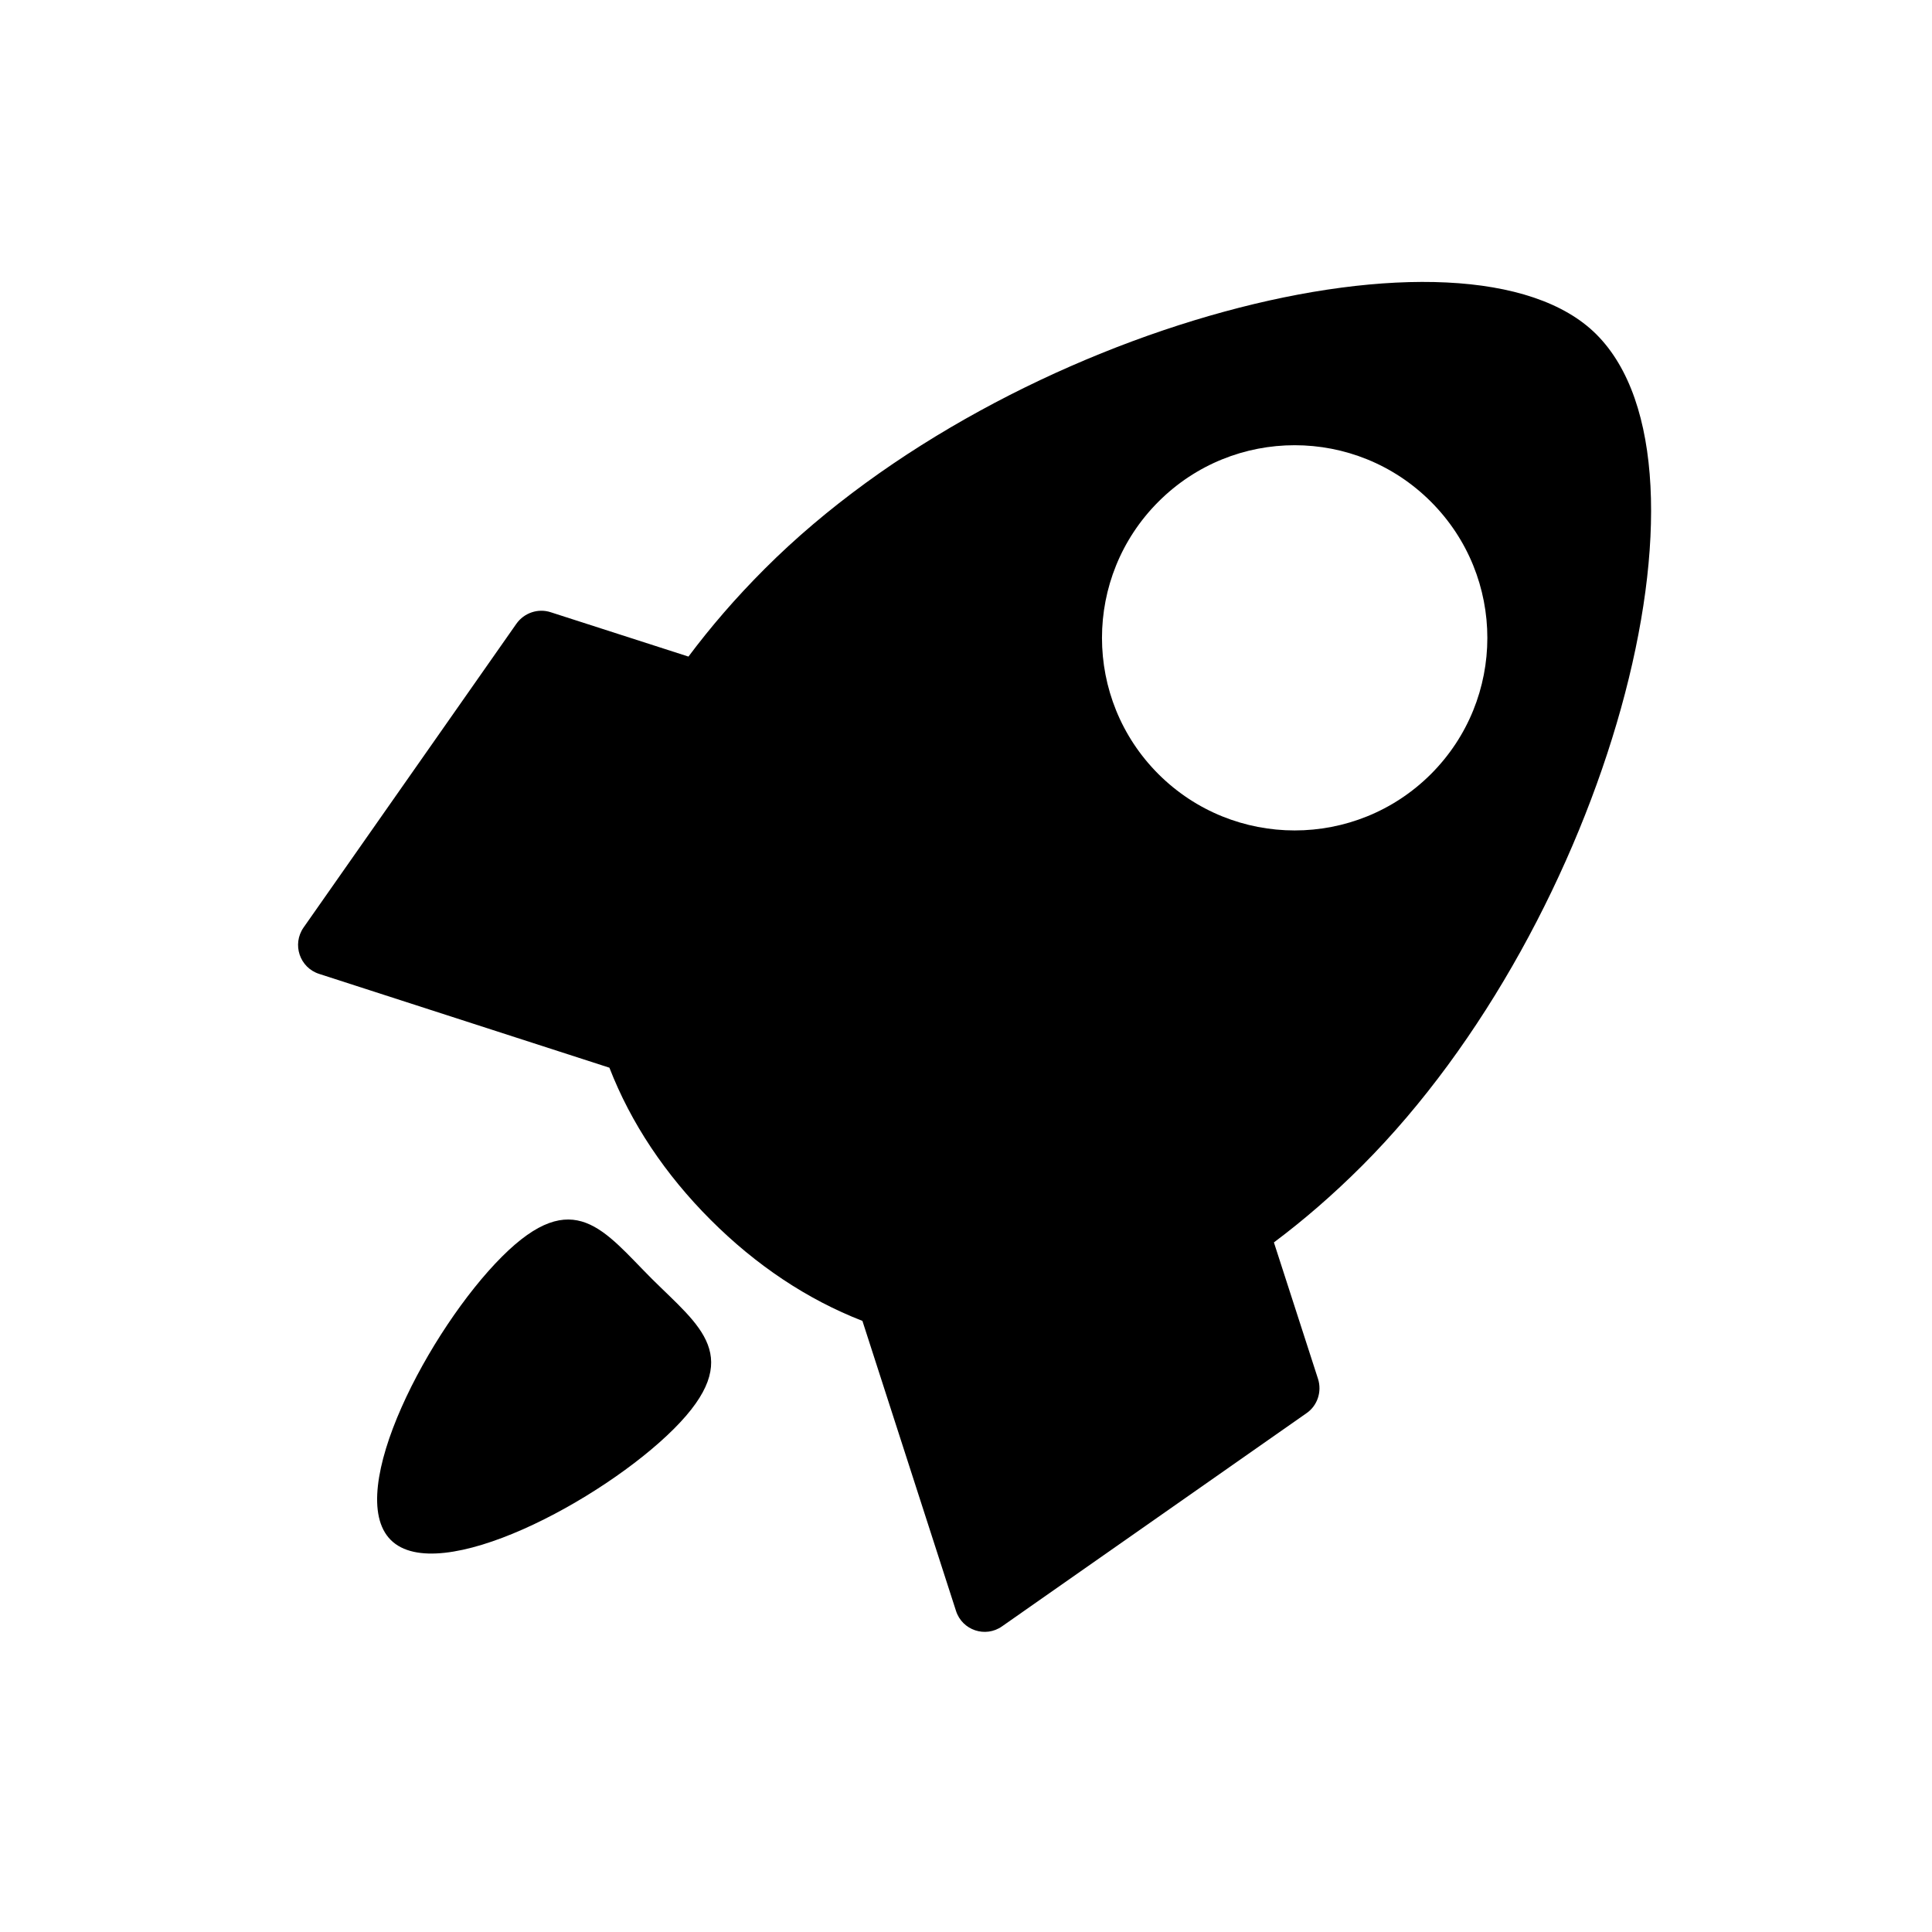 <?xml version="1.0" standalone="no"?><!DOCTYPE svg PUBLIC "-//W3C//DTD SVG 1.1//EN" "http://www.w3.org/Graphics/SVG/1.1/DTD/svg11.dtd"><svg t="1660221329683" class="icon" viewBox="0 0 1024 1024" version="1.1" xmlns="http://www.w3.org/2000/svg" p-id="11044" xmlns:xlink="http://www.w3.org/1999/xlink" width="48" height="48"><defs><style type="text/css"></style></defs><path d="M846.1 177.2c-68-67.9-311.1-5.5-440.7 124.2-15.6 15.6-28.9 31.1-40.5 46.6l-73-23.5c-6.7-2.2-14.1 0.3-18.2 6.1l-112.8 161c-6.2 8.9-2.1 21.3 8.3 24.6L323 565.9c11.4 29.4 29.6 56.6 53.7 80.7 24 24 51.1 42.1 80.4 53.5l49.6 153.7c3.3 10.3 15.6 14.4 24.4 8.2l161.4-113c5.8-4 8.2-11.4 6.1-18.1l-23.4-72.4c15.5-11.6 31.1-25 46.8-40.7 129.5-129.6 194.9-369.9 124.1-440.6zM614 410.3c-39.9-39.9-39.9-104.5 0-144.4 39.9-39.9 104.5-39.9 144.4 0 39.9 39.9 39.9 104.5 0 144.4-39.9 39.8-104.5 39.8-144.4 0z" fill="#000000" p-id="11045"></path><path d="M345.5 677.8c-25.2-25.2-41.3-49.9-79.5-11.7S181.9 791 207.1 816.2c25.2 25.2 111.9-20.7 150.1-58.9s13.5-54.4-11.7-79.5z" fill="#000000" p-id="11046"></path></svg>